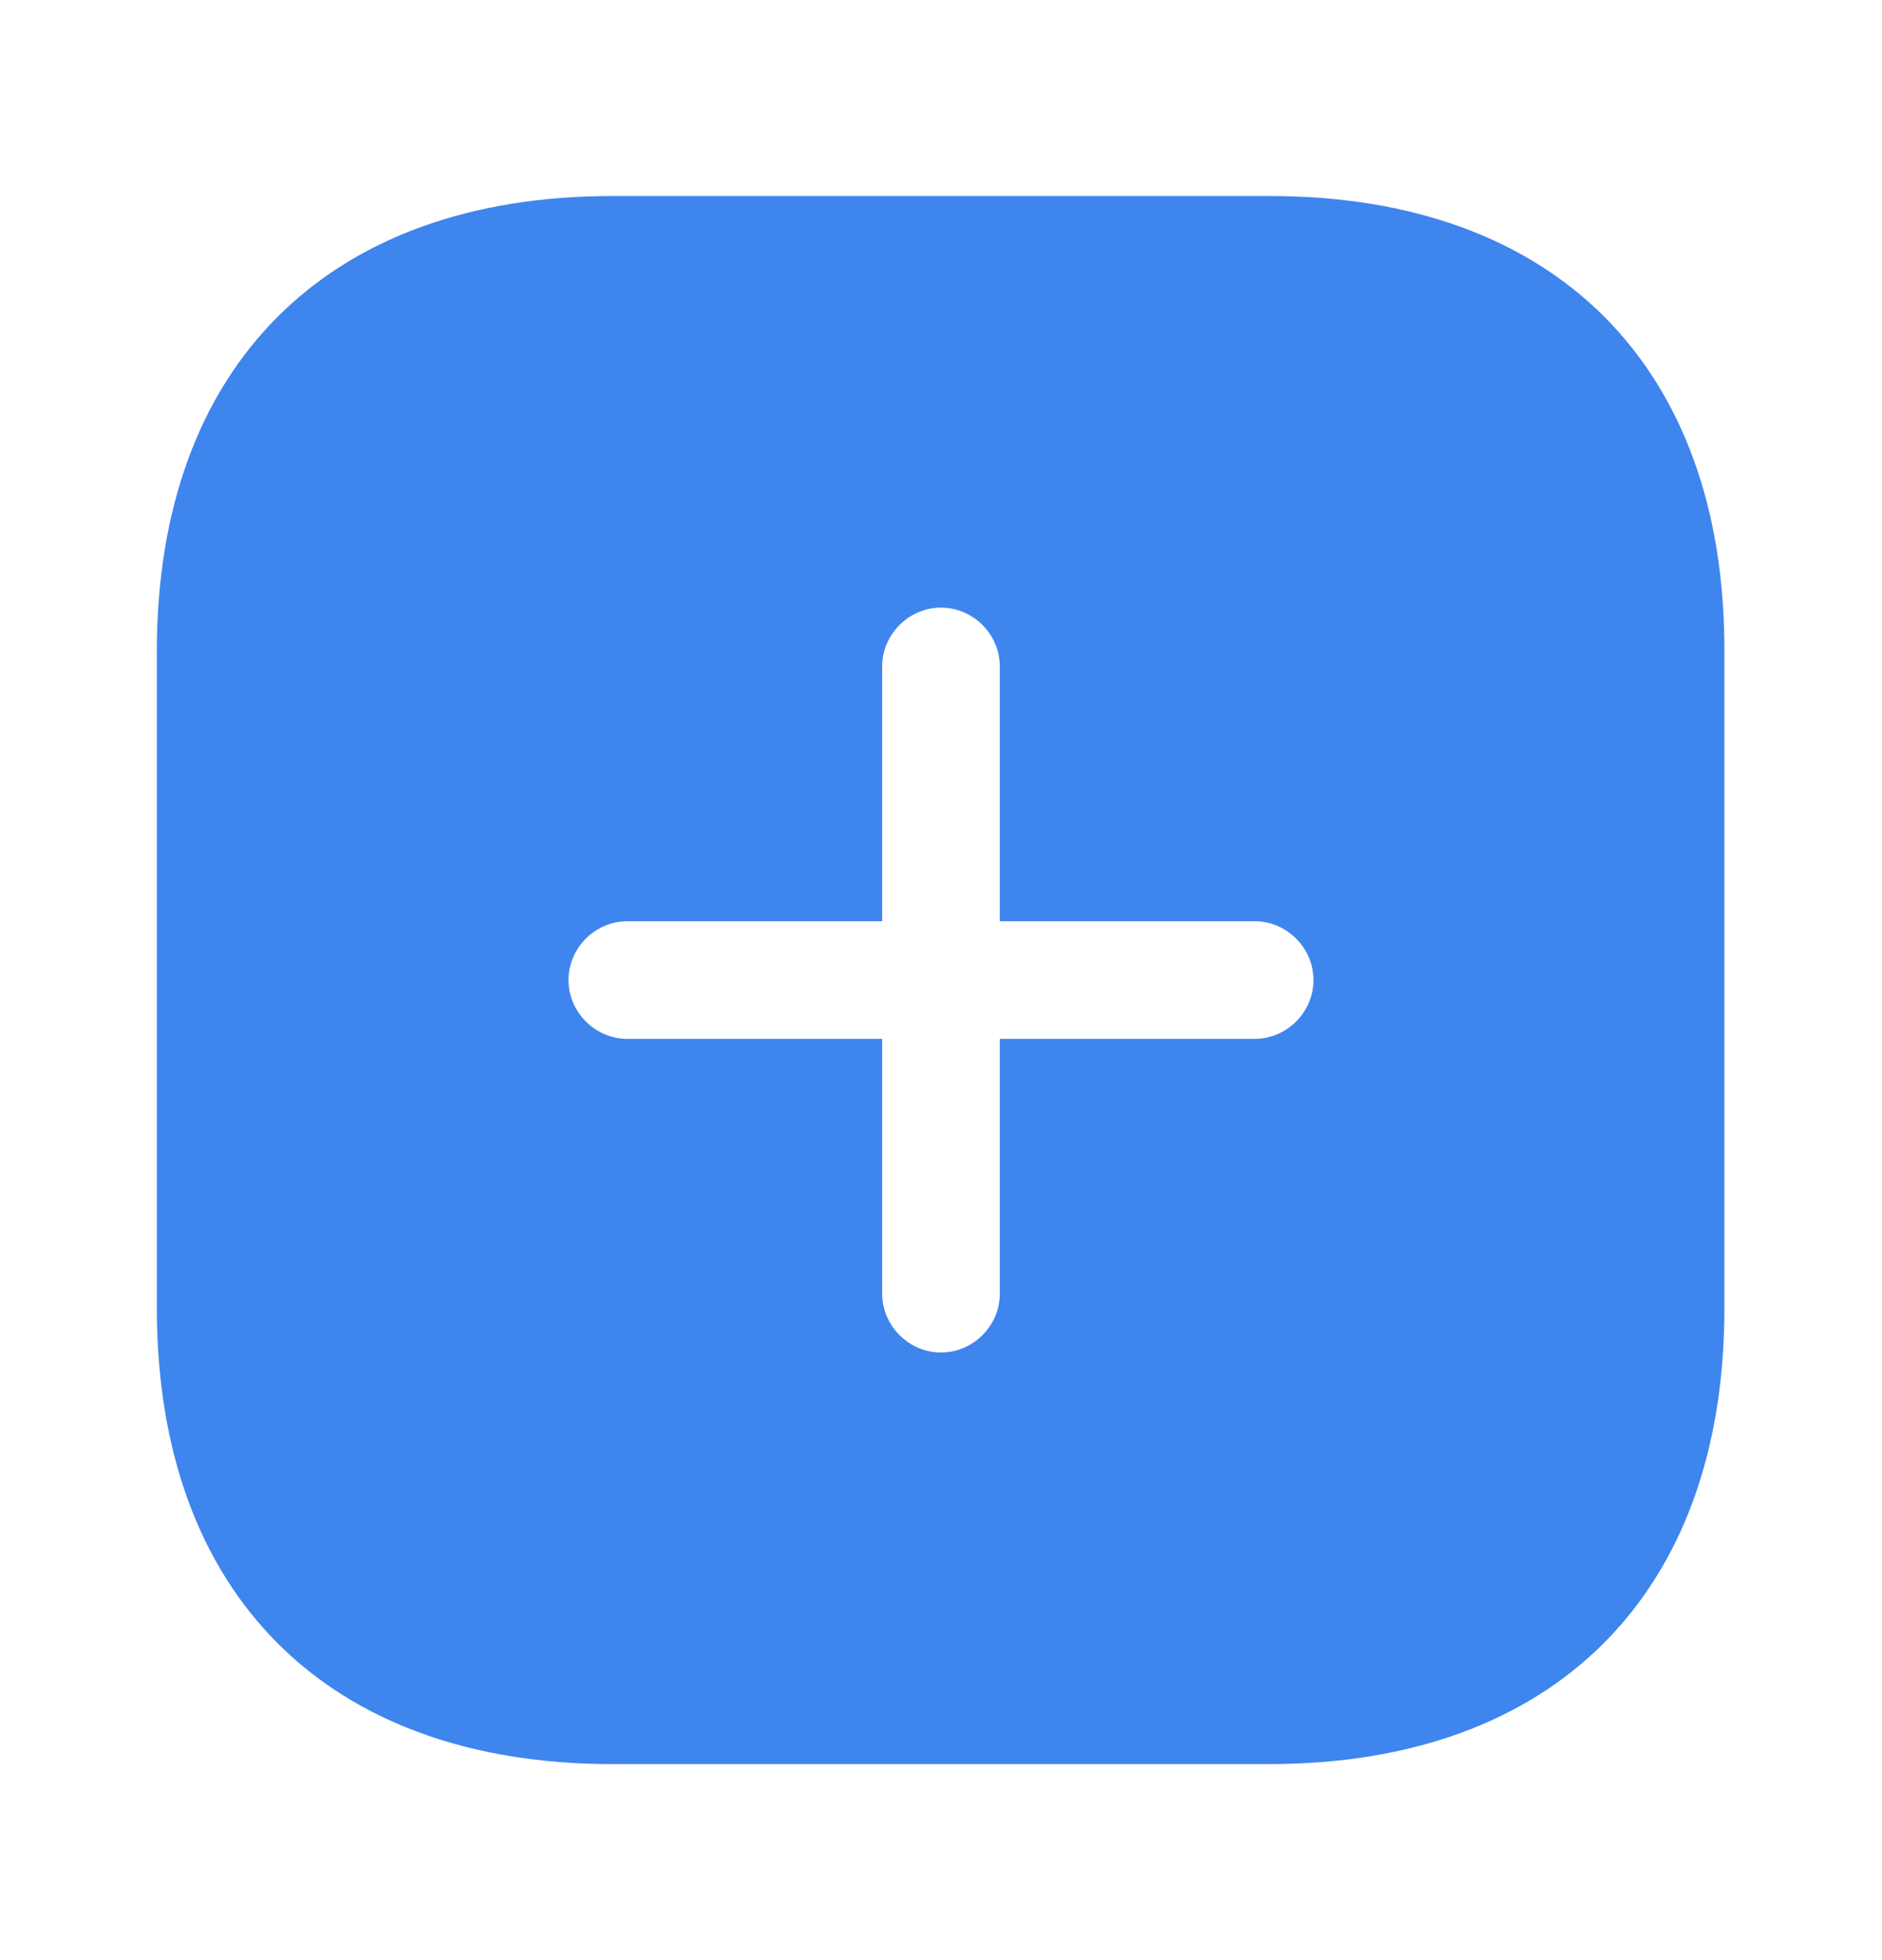 <svg width="24" height="25" viewBox="0 0 24 25" fill="none" xmlns="http://www.w3.org/2000/svg">
<path d="M21.49 8.309V8.31V16.69C21.49 18.411 20.979 19.724 20.096 20.606C19.214 21.489 17.901 22 16.18 22H7.81C6.089 22 4.776 21.489 3.894 20.605C3.011 19.722 2.5 18.406 2.5 16.68V8.31C2.5 6.589 3.011 5.276 3.894 4.394C4.776 3.511 6.089 3 7.81 3H16.19C17.911 3 19.224 3.511 20.105 4.393C20.986 5.276 21.495 6.588 21.49 8.309ZM13.25 16.5V13.75H16C16.686 13.75 17.25 13.186 17.25 12.5C17.25 11.814 16.686 11.25 16 11.25H13.25V8.5C13.25 7.814 12.686 7.25 12 7.25C11.314 7.25 10.75 7.814 10.75 8.5V11.25H8C7.314 11.25 6.75 11.814 6.75 12.5C6.75 13.186 7.314 13.75 8 13.75H10.75V16.5C10.75 17.186 11.314 17.75 12 17.75C12.686 17.75 13.25 17.186 13.25 16.5Z" fill="#3F85EE" stroke="#3F85EE"/>
</svg>
